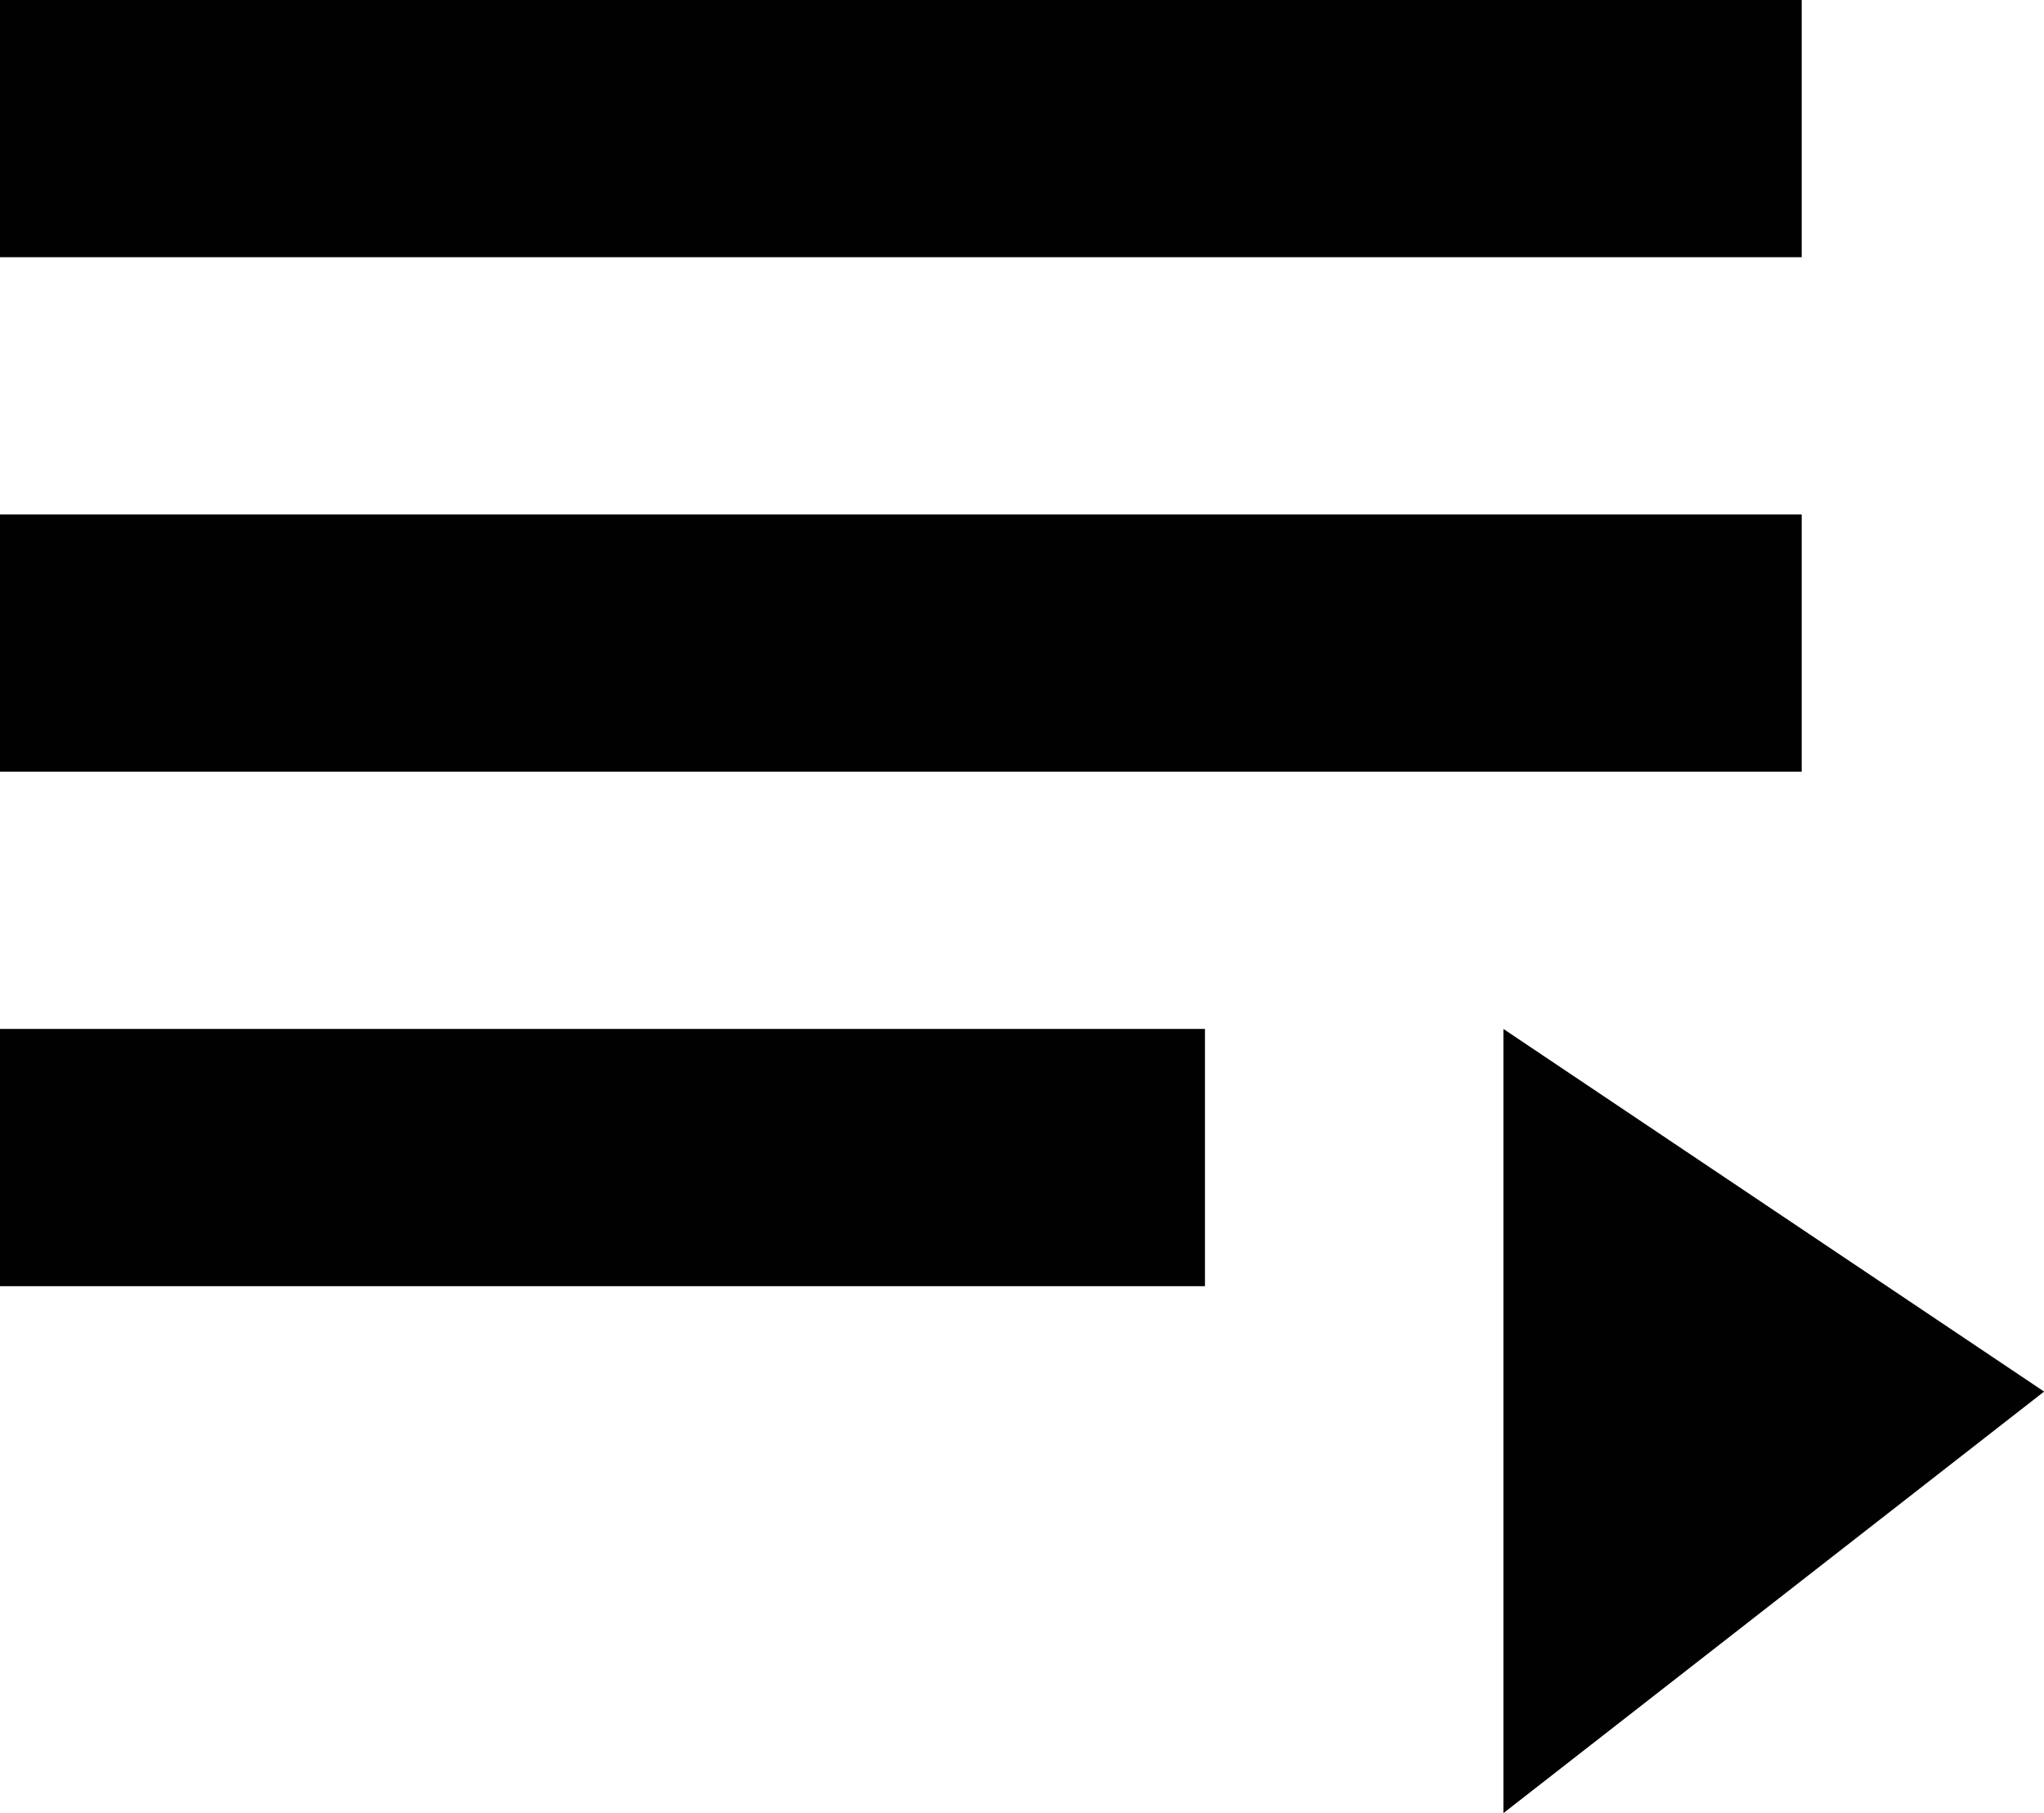 <svg xmlns="http://www.w3.org/2000/svg" width="19.472" height="17.269" viewBox="0 0 19.472 17.269"><path d="M27.164,13.4H10v2.45H27.164Zm0-4.9H10v2.45H27.164ZM10,20.75H21.479V18.3H10ZM24.322,18.3v7.469l5.151-4.015Z" transform="translate(-10 -8.5)" fill="#010101"/></svg>